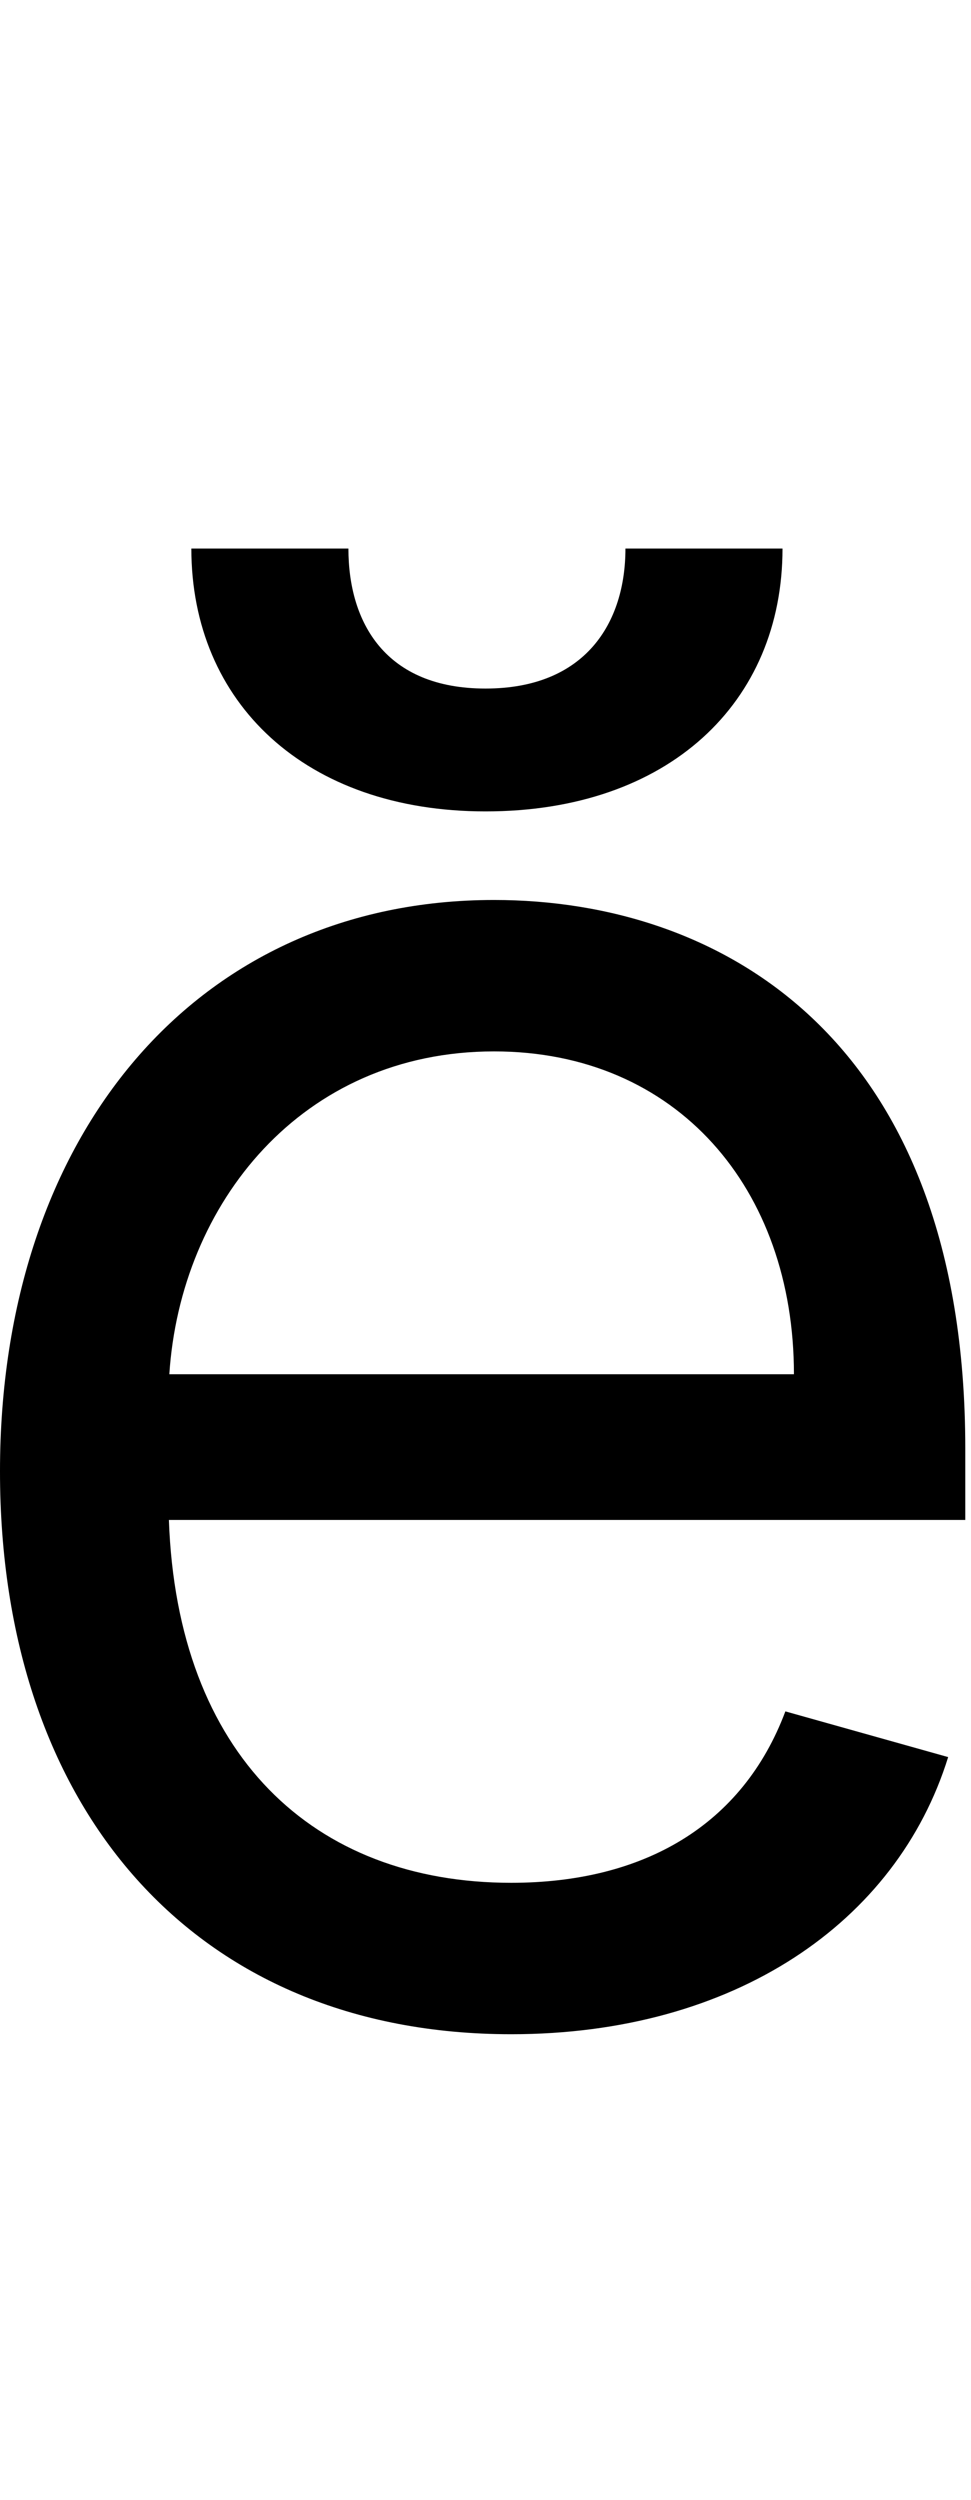 <svg id="svg-ebreve" xmlns="http://www.w3.org/2000/svg" width="136" height="350"><path d="M860 32C1172 32 1400 -124 1472 -356L1244 -420C1184 -260 1045 -180 860 -180C582.866 -180 392.116 -359.342 380.556 -688H1496V-788C1496 -1360 1156 -1556 836 -1556C420 -1556 144 -1228 144 -756C144 -284 416 32 860 32ZM381.17 -892C396.727 -1130.85 566.477 -1344 836 -1344C1092 -1344 1256 -1152 1256 -892ZM1020 -2048C1020 -1944 964 -1852 824 -1852C684 -1852 632 -1944 632 -2048H412C412 -1832 572 -1680 824 -1680C1080 -1680 1240 -1832 1240 -2048Z" transform="translate(-14.4 281.6) scale(0.1)"/></svg>
